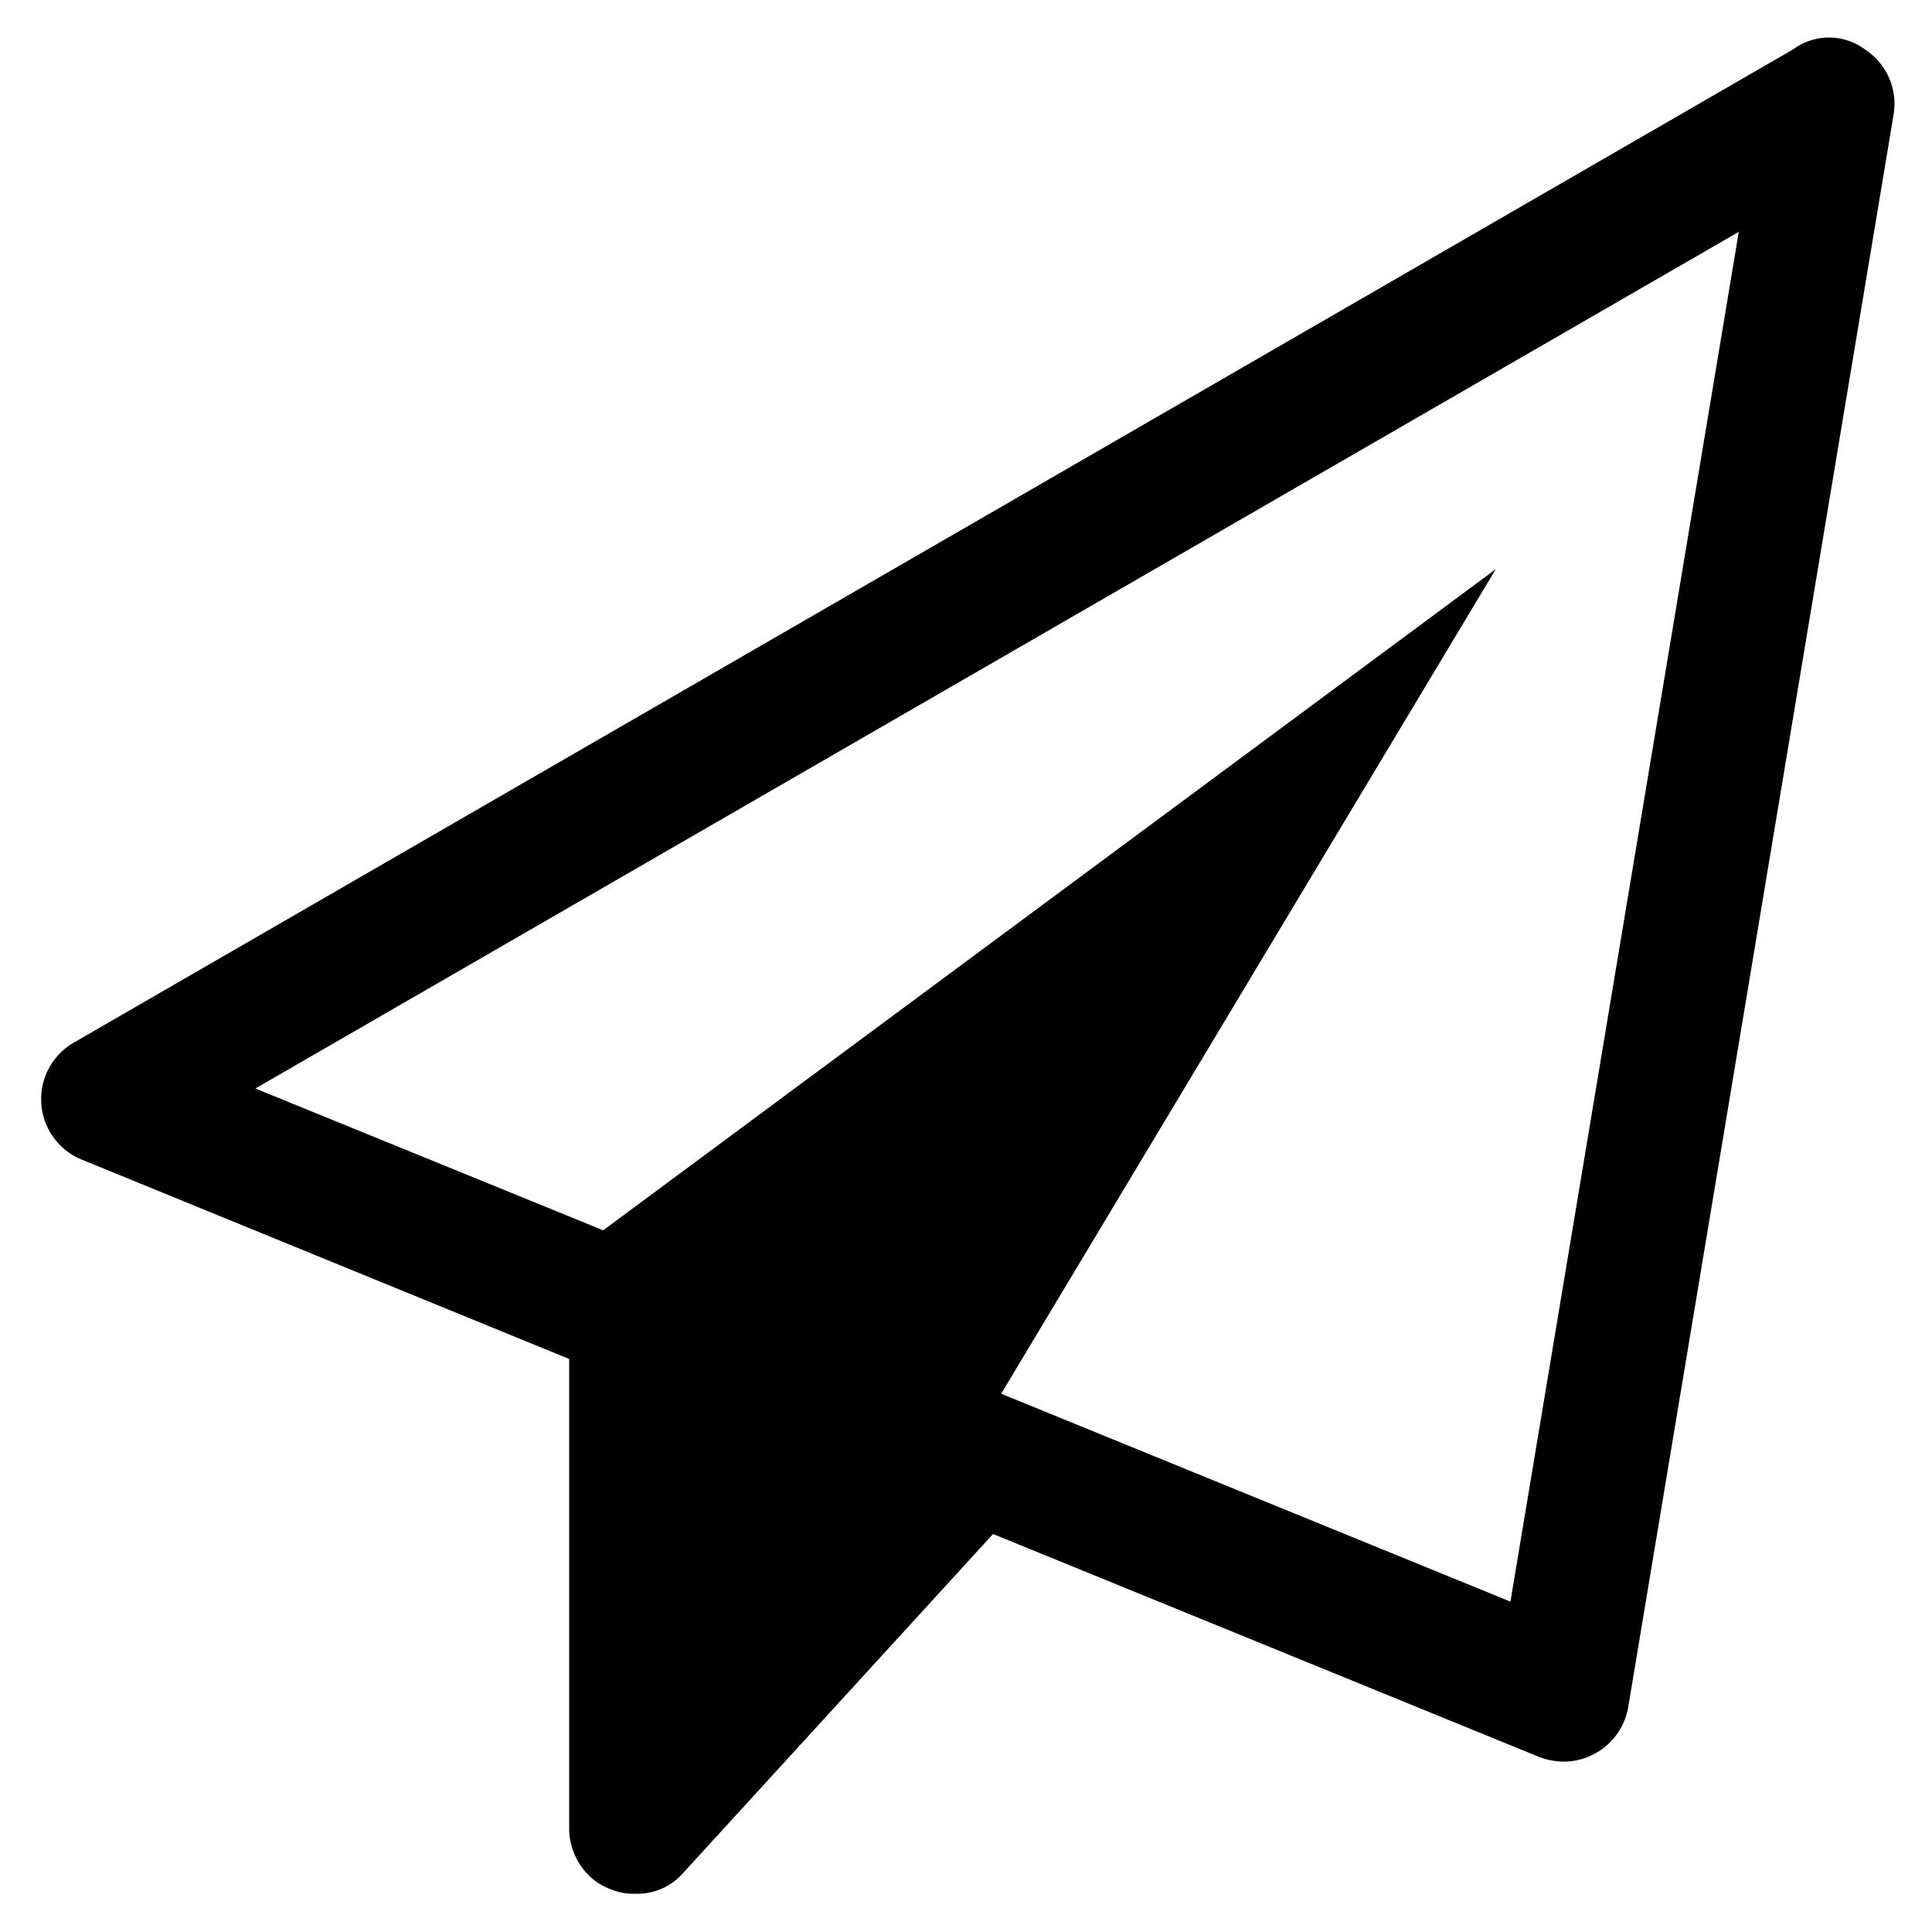 <svg id="primary_Logo" data-name="primary Logo" xmlns="http://www.w3.org/2000/svg" viewBox="0 0 50 50"><title>quizzly-create-question</title><path d="M46.42,1.27L1.88,27A1.69,1.69,0,0,0,2.09,30l12.64,5.17v12.1a1.72,1.72,0,0,0,.29,1,1.6,1.6,0,0,0,.8.63,1.52,1.52,0,0,0,.62.11,1.58,1.58,0,0,0,1.26-.56l8-8.75,14.11,5.76a1.82,1.82,0,0,0,.64.13,1.65,1.65,0,0,0,.83-0.21,1.69,1.69,0,0,0,.86-1.21L49,3a1.68,1.68,0,0,0-.72-1.71,1.56,1.56,0,0,0-1.82-.05h0ZM25.91,36.07l12.8-21.34L15.61,31.84l-9-3.67L45,6,39.09,41.45Z"/></svg>